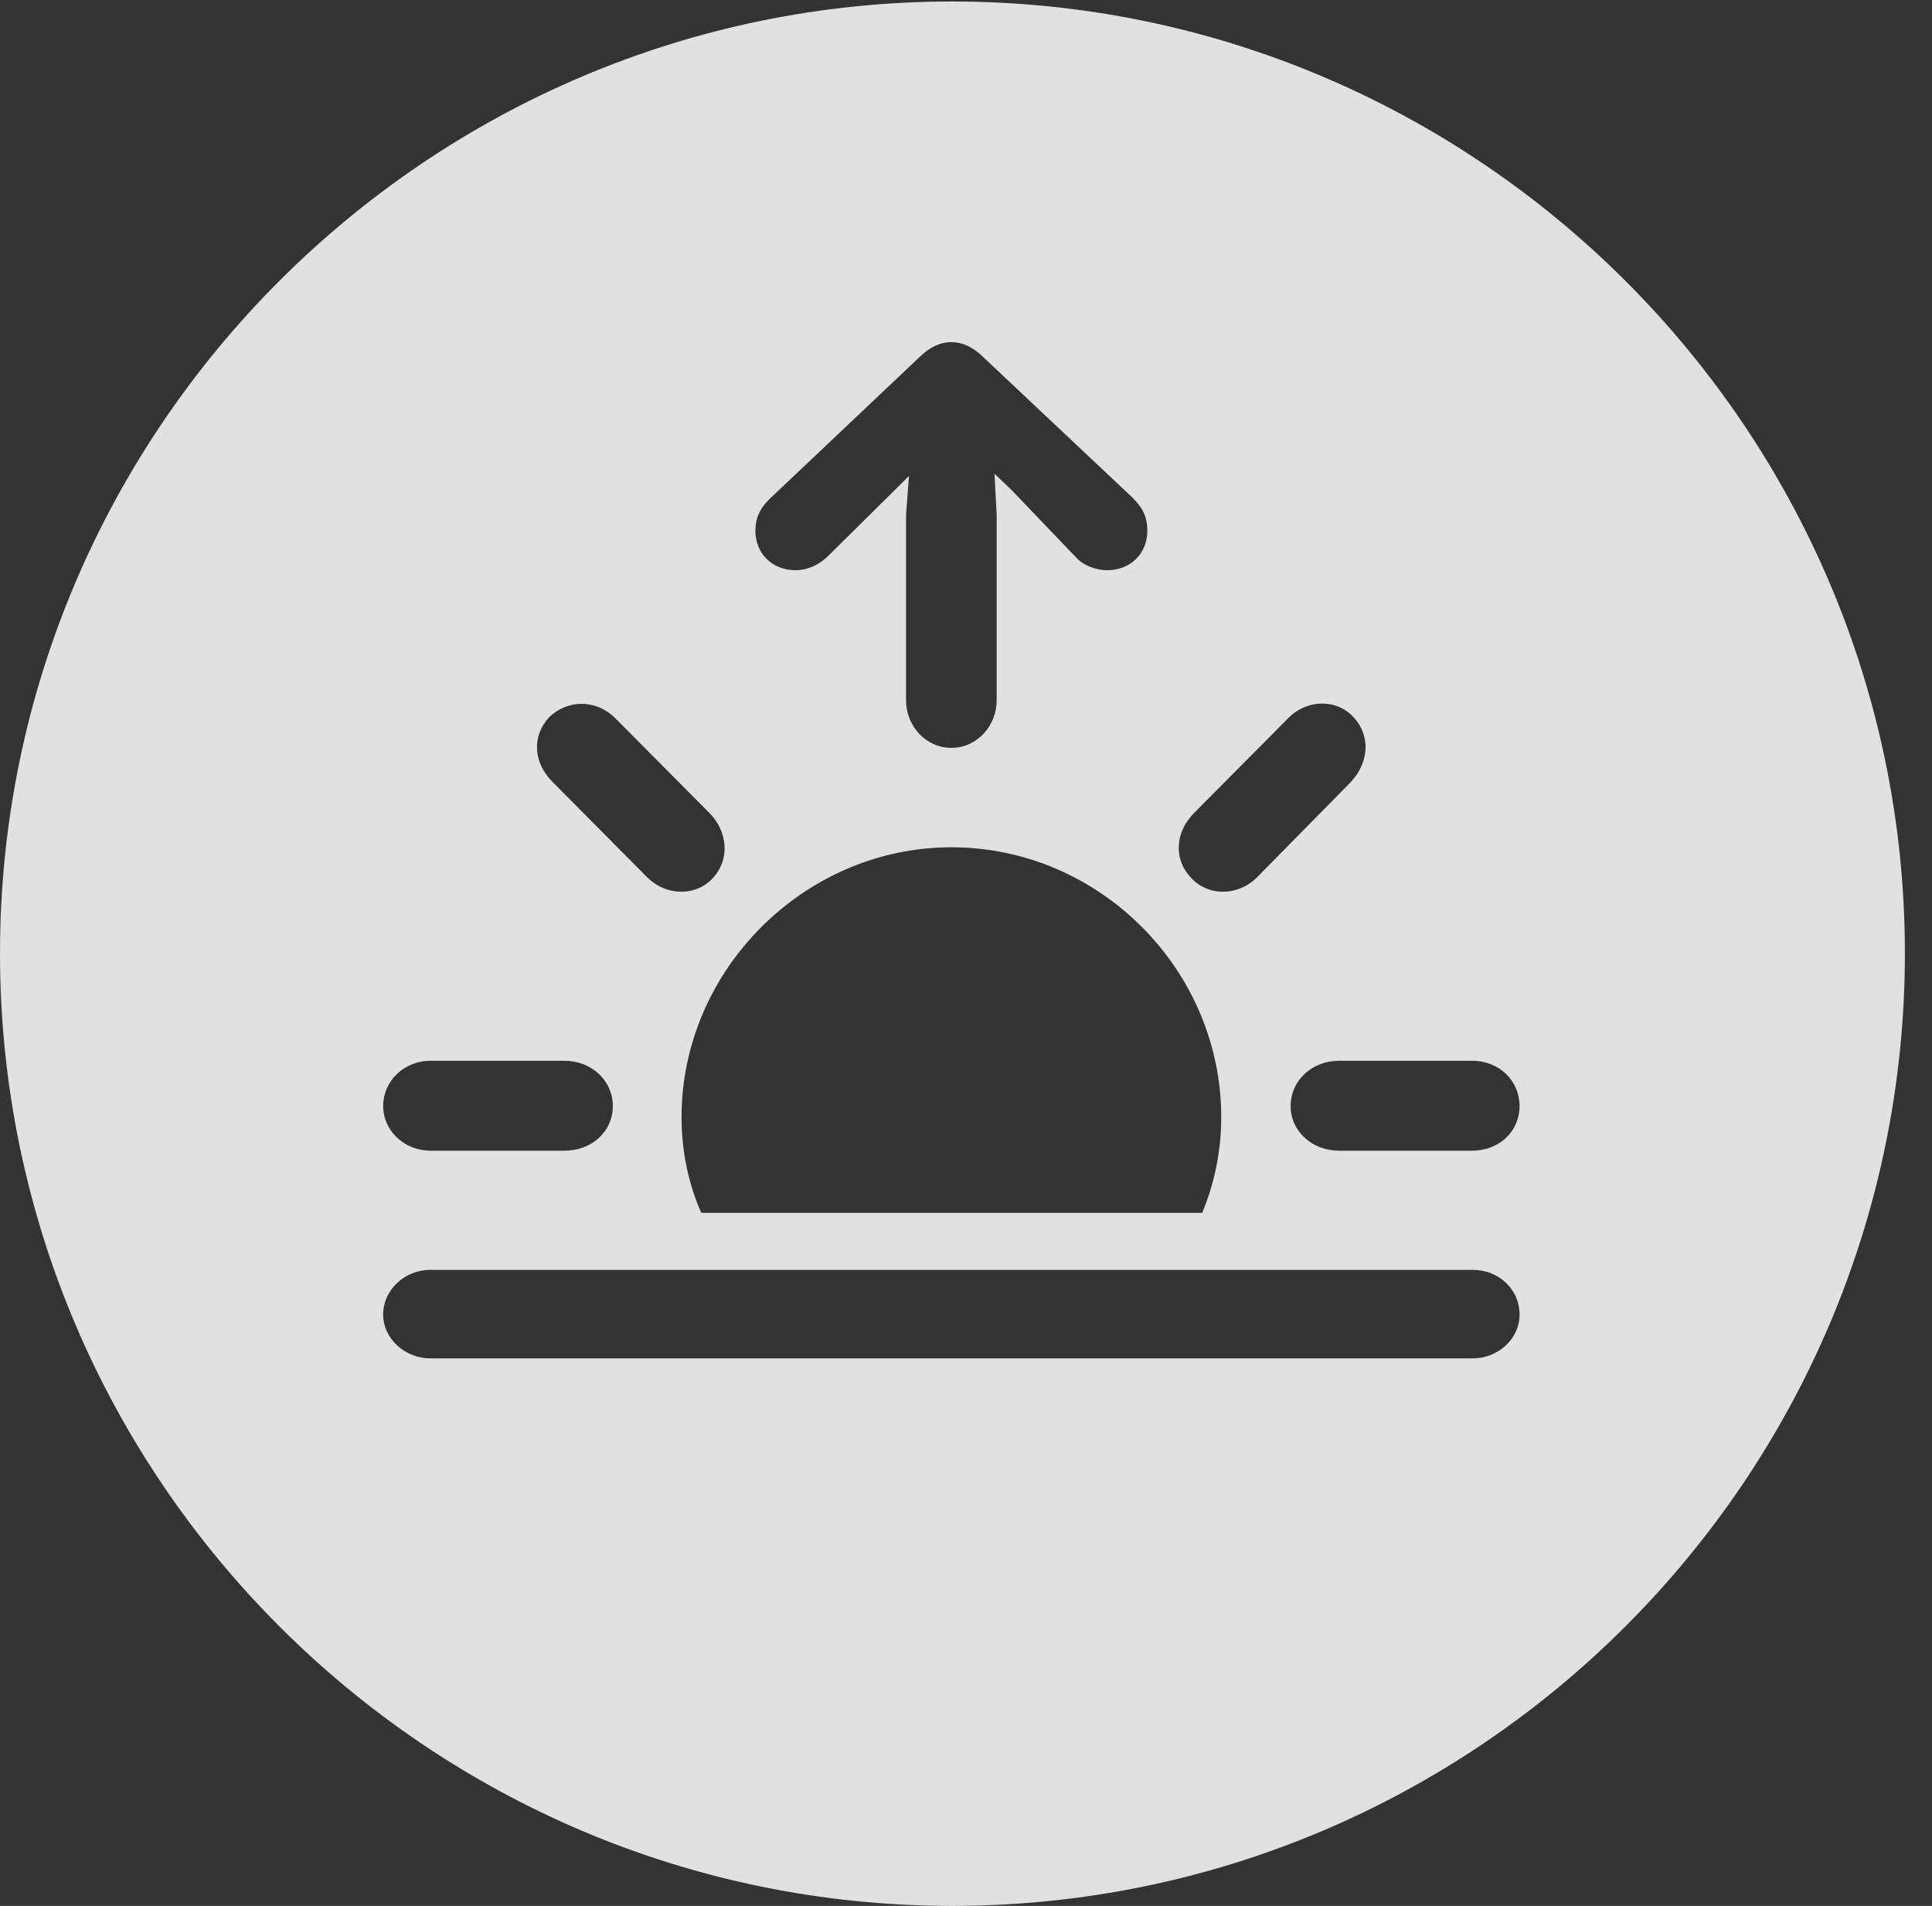 <?xml version="1.0" encoding="UTF-8"?>
<!--Generator: Apple Native CoreSVG 341-->
<!DOCTYPE svg
PUBLIC "-//W3C//DTD SVG 1.1//EN"
       "http://www.w3.org/Graphics/SVG/1.1/DTD/svg11.dtd">
<svg version="1.1" xmlns="http://www.w3.org/2000/svg" xmlns:xlink="http://www.w3.org/1999/xlink" viewBox="0 0 25.801 25.459">
 <rect x="0" y="0" width="25.801" height="25.459" fill="#333333" stroke="none"/>
 <g>
  <rect height="25.459" opacity="0" width="25.801" x="0" y="0"/>
  <path d="M25.439 12.734C25.439 19.746 19.727 25.459 12.715 25.459C5.713 25.459 0 19.746 0 12.734C0 5.732 5.713 0.02 12.715 0.02C19.727 0.02 25.439 5.732 25.439 12.734ZM5.742 16.963C5.41 16.963 5.117 17.227 5.117 17.559C5.117 17.891 5.42 18.145 5.742 18.145L19.668 18.145C20 18.145 20.293 17.891 20.293 17.559C20.293 17.217 20.01 16.963 19.668 16.963ZM9.102 14.922C9.102 15.371 9.189 15.801 9.365 16.201L16.055 16.201C16.221 15.801 16.309 15.371 16.309 14.922C16.309 12.959 14.688 11.318 12.705 11.318C10.742 11.318 9.102 12.959 9.102 14.922ZM5.752 14.17C5.391 14.17 5.117 14.443 5.117 14.775C5.117 15.098 5.391 15.371 5.752 15.371L7.539 15.371C7.9 15.371 8.184 15.117 8.184 14.775C8.184 14.434 7.9 14.17 7.539 14.17ZM17.881 14.17C17.52 14.17 17.236 14.434 17.236 14.775C17.236 15.117 17.529 15.371 17.881 15.371L19.658 15.371C20.029 15.371 20.293 15.107 20.293 14.775C20.293 14.443 20.029 14.17 19.658 14.17ZM7.334 9.58C7.109 9.824 7.109 10.176 7.383 10.449L8.643 11.719C8.887 11.963 9.277 11.982 9.512 11.738C9.756 11.484 9.717 11.104 9.473 10.859L8.213 9.59C7.939 9.326 7.568 9.355 7.334 9.58ZM17.207 9.59L15.947 10.859C15.693 11.113 15.664 11.484 15.918 11.738C16.143 11.973 16.533 11.973 16.787 11.719L18.037 10.449C18.291 10.176 18.301 9.824 18.076 9.58C17.852 9.336 17.461 9.336 17.207 9.59ZM12.305 4.746L10.293 6.65C10.137 6.797 10.088 6.934 10.088 7.09C10.088 7.393 10.312 7.617 10.625 7.617C10.781 7.617 10.928 7.549 11.045 7.441L11.982 6.514L12.139 6.357L12.1 6.875L12.1 9.355C12.1 9.697 12.363 9.99 12.705 9.99C13.047 9.99 13.31 9.697 13.31 9.355L13.31 6.875L13.281 6.328L13.516 6.553L14.375 7.451C14.473 7.559 14.648 7.617 14.785 7.617C15.098 7.617 15.322 7.393 15.322 7.09C15.322 6.934 15.283 6.807 15.127 6.65L13.105 4.746C12.979 4.629 12.842 4.57 12.705 4.57C12.568 4.57 12.432 4.629 12.305 4.746Z" fill="white" fill-opacity="0.85"/>
 </g>
</svg>
